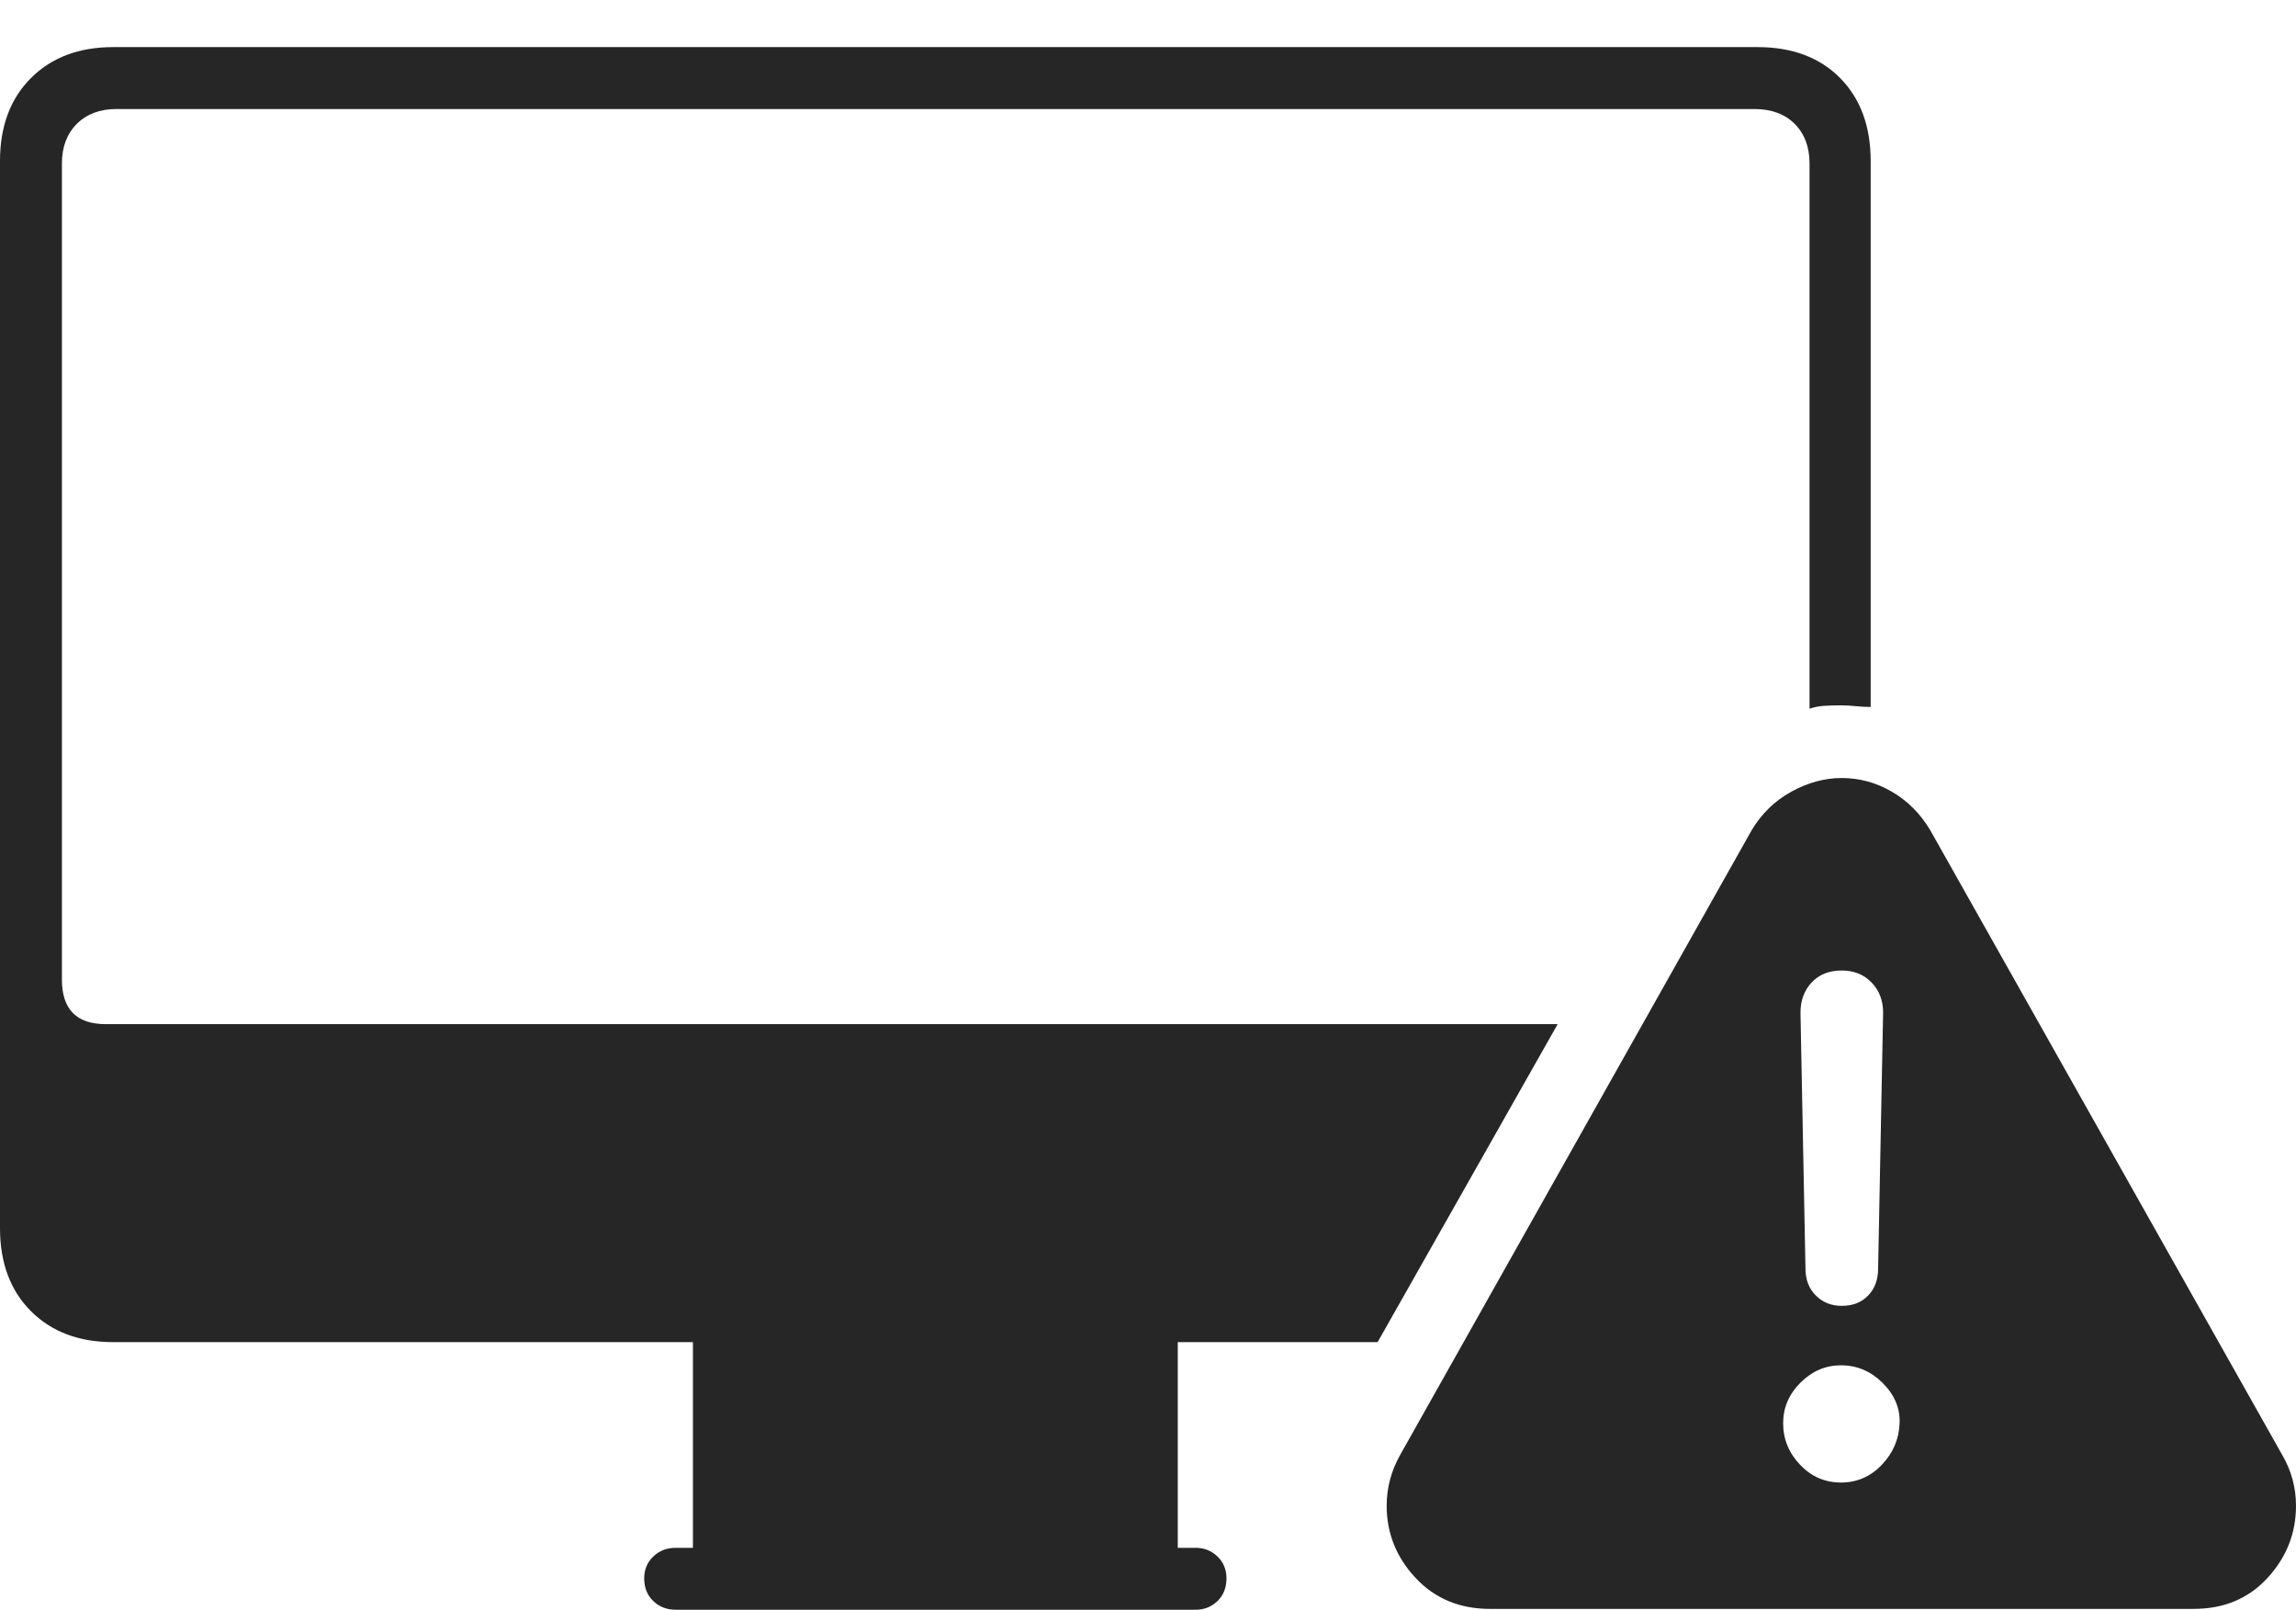 <?xml version="1.0" encoding="UTF-8"?>
<!--Generator: Apple Native CoreSVG 175-->
<!DOCTYPE svg
PUBLIC "-//W3C//DTD SVG 1.1//EN"
       "http://www.w3.org/Graphics/SVG/1.1/DTD/svg11.dtd">
<svg version="1.1" xmlns="http://www.w3.org/2000/svg" xmlns:xlink="http://www.w3.org/1999/xlink" width="27.148" height="19.033">
 <g>
  <rect height="19.033" opacity="0" width="27.148" x="0" y="0"/>
  <path d="M1.338 15.869L16.289 15.869L18.418 12.109L1.25 12.109Q0.732 12.109 0.732 11.582L0.732 1.934Q0.732 1.641 0.908 1.465Q1.084 1.289 1.377 1.289L20.742 1.289Q21.045 1.289 21.221 1.465Q21.396 1.641 21.396 1.934L21.396 8.379Q21.484 8.35 21.577 8.345Q21.67 8.34 21.768 8.34Q21.855 8.34 21.948 8.35Q22.041 8.359 22.119 8.359L22.119 1.904Q22.119 1.289 21.758 0.923Q21.396 0.557 20.781 0.557L1.338 0.557Q0.732 0.557 0.366 0.923Q0 1.289 0 1.904L0 14.521Q0 15.137 0.366 15.503Q0.732 15.869 1.338 15.869ZM8.193 18.496L13.926 18.496L13.926 15.742L8.193 15.742ZM7.988 19.033L14.141 19.033Q14.287 19.033 14.395 18.931Q14.502 18.828 14.502 18.662Q14.502 18.506 14.395 18.403Q14.287 18.301 14.141 18.301L7.988 18.301Q7.832 18.301 7.725 18.403Q7.617 18.506 7.617 18.662Q7.617 18.828 7.725 18.931Q7.832 19.033 7.988 19.033ZM17.617 19.023L25.938 19.023Q26.475 19.023 26.811 18.657Q27.148 18.291 27.148 17.803Q27.148 17.48 26.982 17.197L22.822 9.814Q22.646 9.521 22.368 9.36Q22.09 9.199 21.777 9.199Q21.475 9.199 21.182 9.36Q20.889 9.521 20.713 9.814L16.553 17.207Q16.396 17.49 16.396 17.803Q16.396 18.291 16.738 18.657Q17.08 19.023 17.617 19.023ZM21.768 17.529Q21.484 17.529 21.284 17.319Q21.084 17.109 21.084 16.826Q21.084 16.553 21.289 16.348Q21.494 16.143 21.768 16.143Q22.051 16.143 22.261 16.352Q22.471 16.562 22.461 16.826Q22.451 17.109 22.251 17.319Q22.051 17.529 21.768 17.529ZM21.777 15.44Q21.592 15.44 21.47 15.317Q21.348 15.195 21.348 15L21.289 11.973Q21.289 11.758 21.421 11.616Q21.553 11.475 21.777 11.475Q21.992 11.475 22.129 11.616Q22.266 11.758 22.266 11.973L22.207 15Q22.207 15.195 22.09 15.317Q21.973 15.44 21.777 15.44Z" fill="rgba(0,0,0,0.85)"/>
 </g>
</svg>
